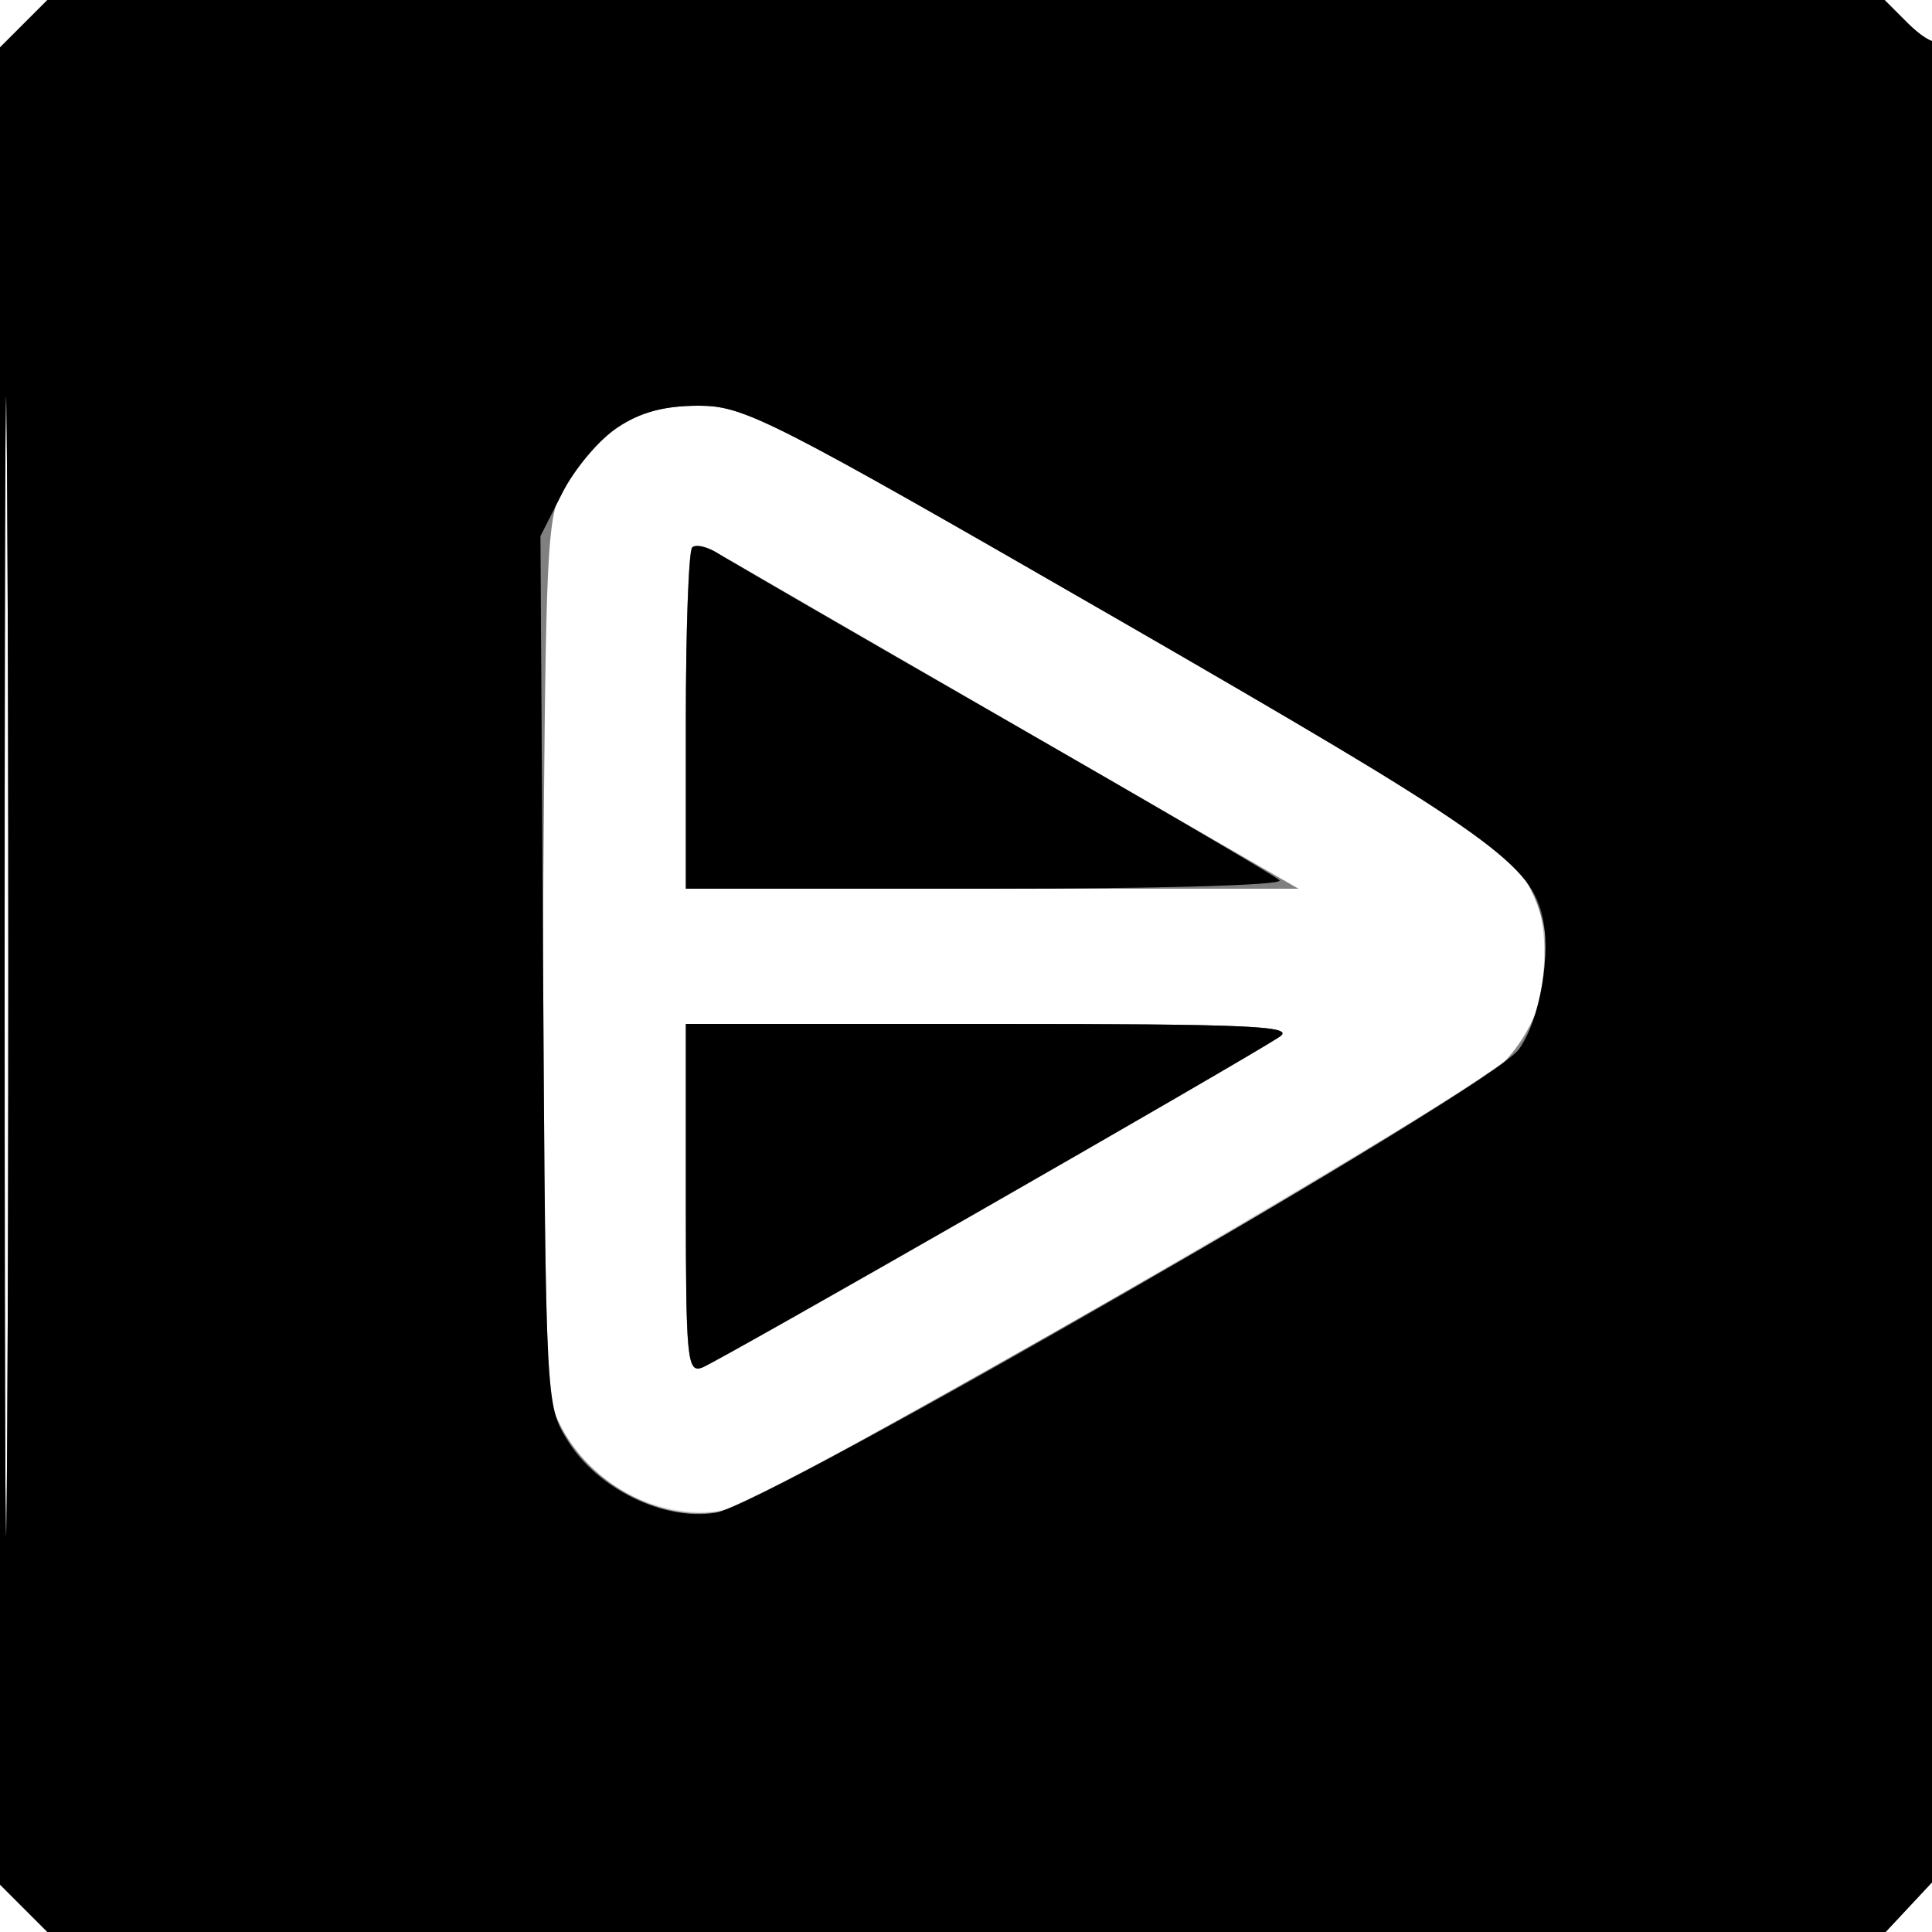 <svg xmlns="http://www.w3.org/2000/svg" width="200" height="200" fill="#000000"><path fill-opacity=".125" fill-rule="evenodd" d="M2.455 2.455 0 4.909v190.182l2.455 2.454L4.909 200h190.289l2.901-3.106 2.901-3.106v-95.06c0-52.284-.252-94.809-.561-94.501-.308.309-1.637-.516-2.954-1.833L195.091 0H4.909zM.48 100c0 52.525.121 74.012.27 47.75.148-26.263.148-69.238 0-95.5C.601 25.987.48 47.475.48 100m63.472-55.747c-1.839 1.24-4.268 3.827-5.398 5.75-1.974 3.362-2.065 5.192-2.344 47.243-.187 28.311.081 45.12.76 47.642 2.322 8.622 12.681 13.956 20.644 10.629 6.604-2.76 75.435-42.874 78.1-45.517 6.203-6.151 5.799-16.645-.869-22.591-1.29-1.15-19.261-11.837-39.937-23.75C79.627 43.331 77.008 42 72.306 42c-3.542 0-5.99.66-8.354 2.253m7.68 12.449c-.348.347-.632 8.431-.632 17.965V92h63.459L107.48 76.436a18890 18890 0 0 1-31.098-17.965c-2.265-1.321-4.403-2.117-4.75-1.769M71 124.107c0 16.831.123 18.06 1.75 17.444 1.834-.695 56.301-31.9 59.723-34.216 1.664-1.127-2.976-1.335-29.75-1.335H71z"/><path fill-opacity=".426" fill-rule="evenodd" d="M2.455 2.455 0 4.909v190.182l2.455 2.454L4.909 200h190.289l2.901-3.106 2.901-3.106v-95.06c0-52.284-.252-94.809-.561-94.501-.308.309-1.637-.516-2.954-1.833L195.091 0H4.909zM.48 100c0 52.525.121 74.012.27 47.75.148-26.263.148-69.238 0-95.5C.601 25.987.48 47.475.48 100m63.472-55.747c-1.839 1.24-4.268 3.827-5.398 5.75-1.974 3.362-2.065 5.192-2.344 47.243-.182 27.602.088 45.147.733 47.542 2.173 8.069 11.469 13.61 19.017 11.336 3.131-.943 64.118-35.559 76.197-43.249 9.416-5.993 10.713-18.287 2.688-25.476-1.29-1.155-19.254-11.843-39.921-23.75C79.614 43.305 77.046 42 72.322 42c-3.559 0-6.002.658-8.37 2.253m7.68 12.449c-.348.347-.632 8.431-.632 17.965V92h63.402l-26.951-15.563a20108 20108 0 0 1-31.069-17.965c-2.265-1.321-4.403-2.118-4.75-1.77M71 124.107c0 16.833.123 18.06 1.75 17.439 1.8-.688 56.188-31.855 59.723-34.224 1.655-1.11-3.12-1.322-29.75-1.322H71z"/><path fill-opacity=".289" fill-rule="evenodd" d="M2.455 2.455 0 4.909v190.182l2.455 2.454L4.909 200h190.289l2.901-3.106 2.901-3.106v-95.06c0-52.284-.252-94.809-.561-94.501-.308.309-1.637-.516-2.954-1.833L195.091 0H4.909zM.48 100c0 52.525.121 74.012.27 47.75.148-26.263.148-69.238 0-95.5C.601 25.987.48 47.475.48 100m63.418-55.742c-1.869 1.242-4.424 4.28-5.677 6.75l-2.28 4.492.28 45c.278 44.916.283 45.007 2.567 48.679 3.06 4.922 9.925 8.282 15.198 7.439 5.293-.846 80.552-44.264 83.325-48.071 2.697-3.702 3.432-12.215 1.394-16.133-.833-1.603-2.57-3.868-3.86-5.035-1.29-1.166-19.26-11.854-39.934-23.75C79.636 43.331 77.014 42 72.309 42c-3.534 0-6.016.666-8.411 2.258m7.755 12.422c-.359.359-.653 8.453-.653 17.987V92h31.2c17.836 0 30.793-.374 30.25-.873-.523-.48-12.875-7.729-27.45-16.107S77.107 58.94 75.403 57.906c-1.703-1.034-3.39-1.585-3.75-1.226M71 124.107c0 16.833.123 18.06 1.75 17.438 1.767-.674 56.065-31.798 59.723-34.232 1.649-1.098-3.228-1.313-29.75-1.313H71z"/><path fill-rule="evenodd" d="M2.455 2.455 0 4.909v190.182l2.455 2.454L4.909 200h190.289l2.901-3.106 2.901-3.106v-95.06c0-52.284-.252-94.809-.561-94.501-.308.309-1.637-.516-2.954-1.833L195.091 0H4.909zM.48 100c0 52.525.121 74.012.27 47.75.148-26.263.148-69.238 0-95.5C.601 25.987.48 47.475.48 100m63.418-55.742c-1.869 1.242-4.424 4.28-5.677 6.75l-2.28 4.492.28 45c.278 44.916.283 45.007 2.567 48.679 3.082 4.957 9.921 8.283 15.273 7.427 5.427-.868 80.355-44.072 83.153-47.947 2.217-3.07 3.412-10.027 2.41-14.022-1.357-5.405-6.362-8.884-43.974-30.563C79.629 43.311 77.056 42 72.325 42c-3.551 0-6.028.664-8.427 2.258m7.772 12.405c-.368.369-.67 8.47-.67 18.004V92h31.2c17.9 0 30.795-.373 30.25-.876-.523-.481-13.325-7.977-28.45-16.658-15.125-8.68-28.436-16.387-29.58-17.128s-2.381-1.043-2.75-.675M71 124.107c0 16.458.151 18.049 1.66 17.47 1.728-.663 56.356-31.954 59.813-34.261 1.651-1.102-3.187-1.316-29.75-1.316H71z"/></svg>
